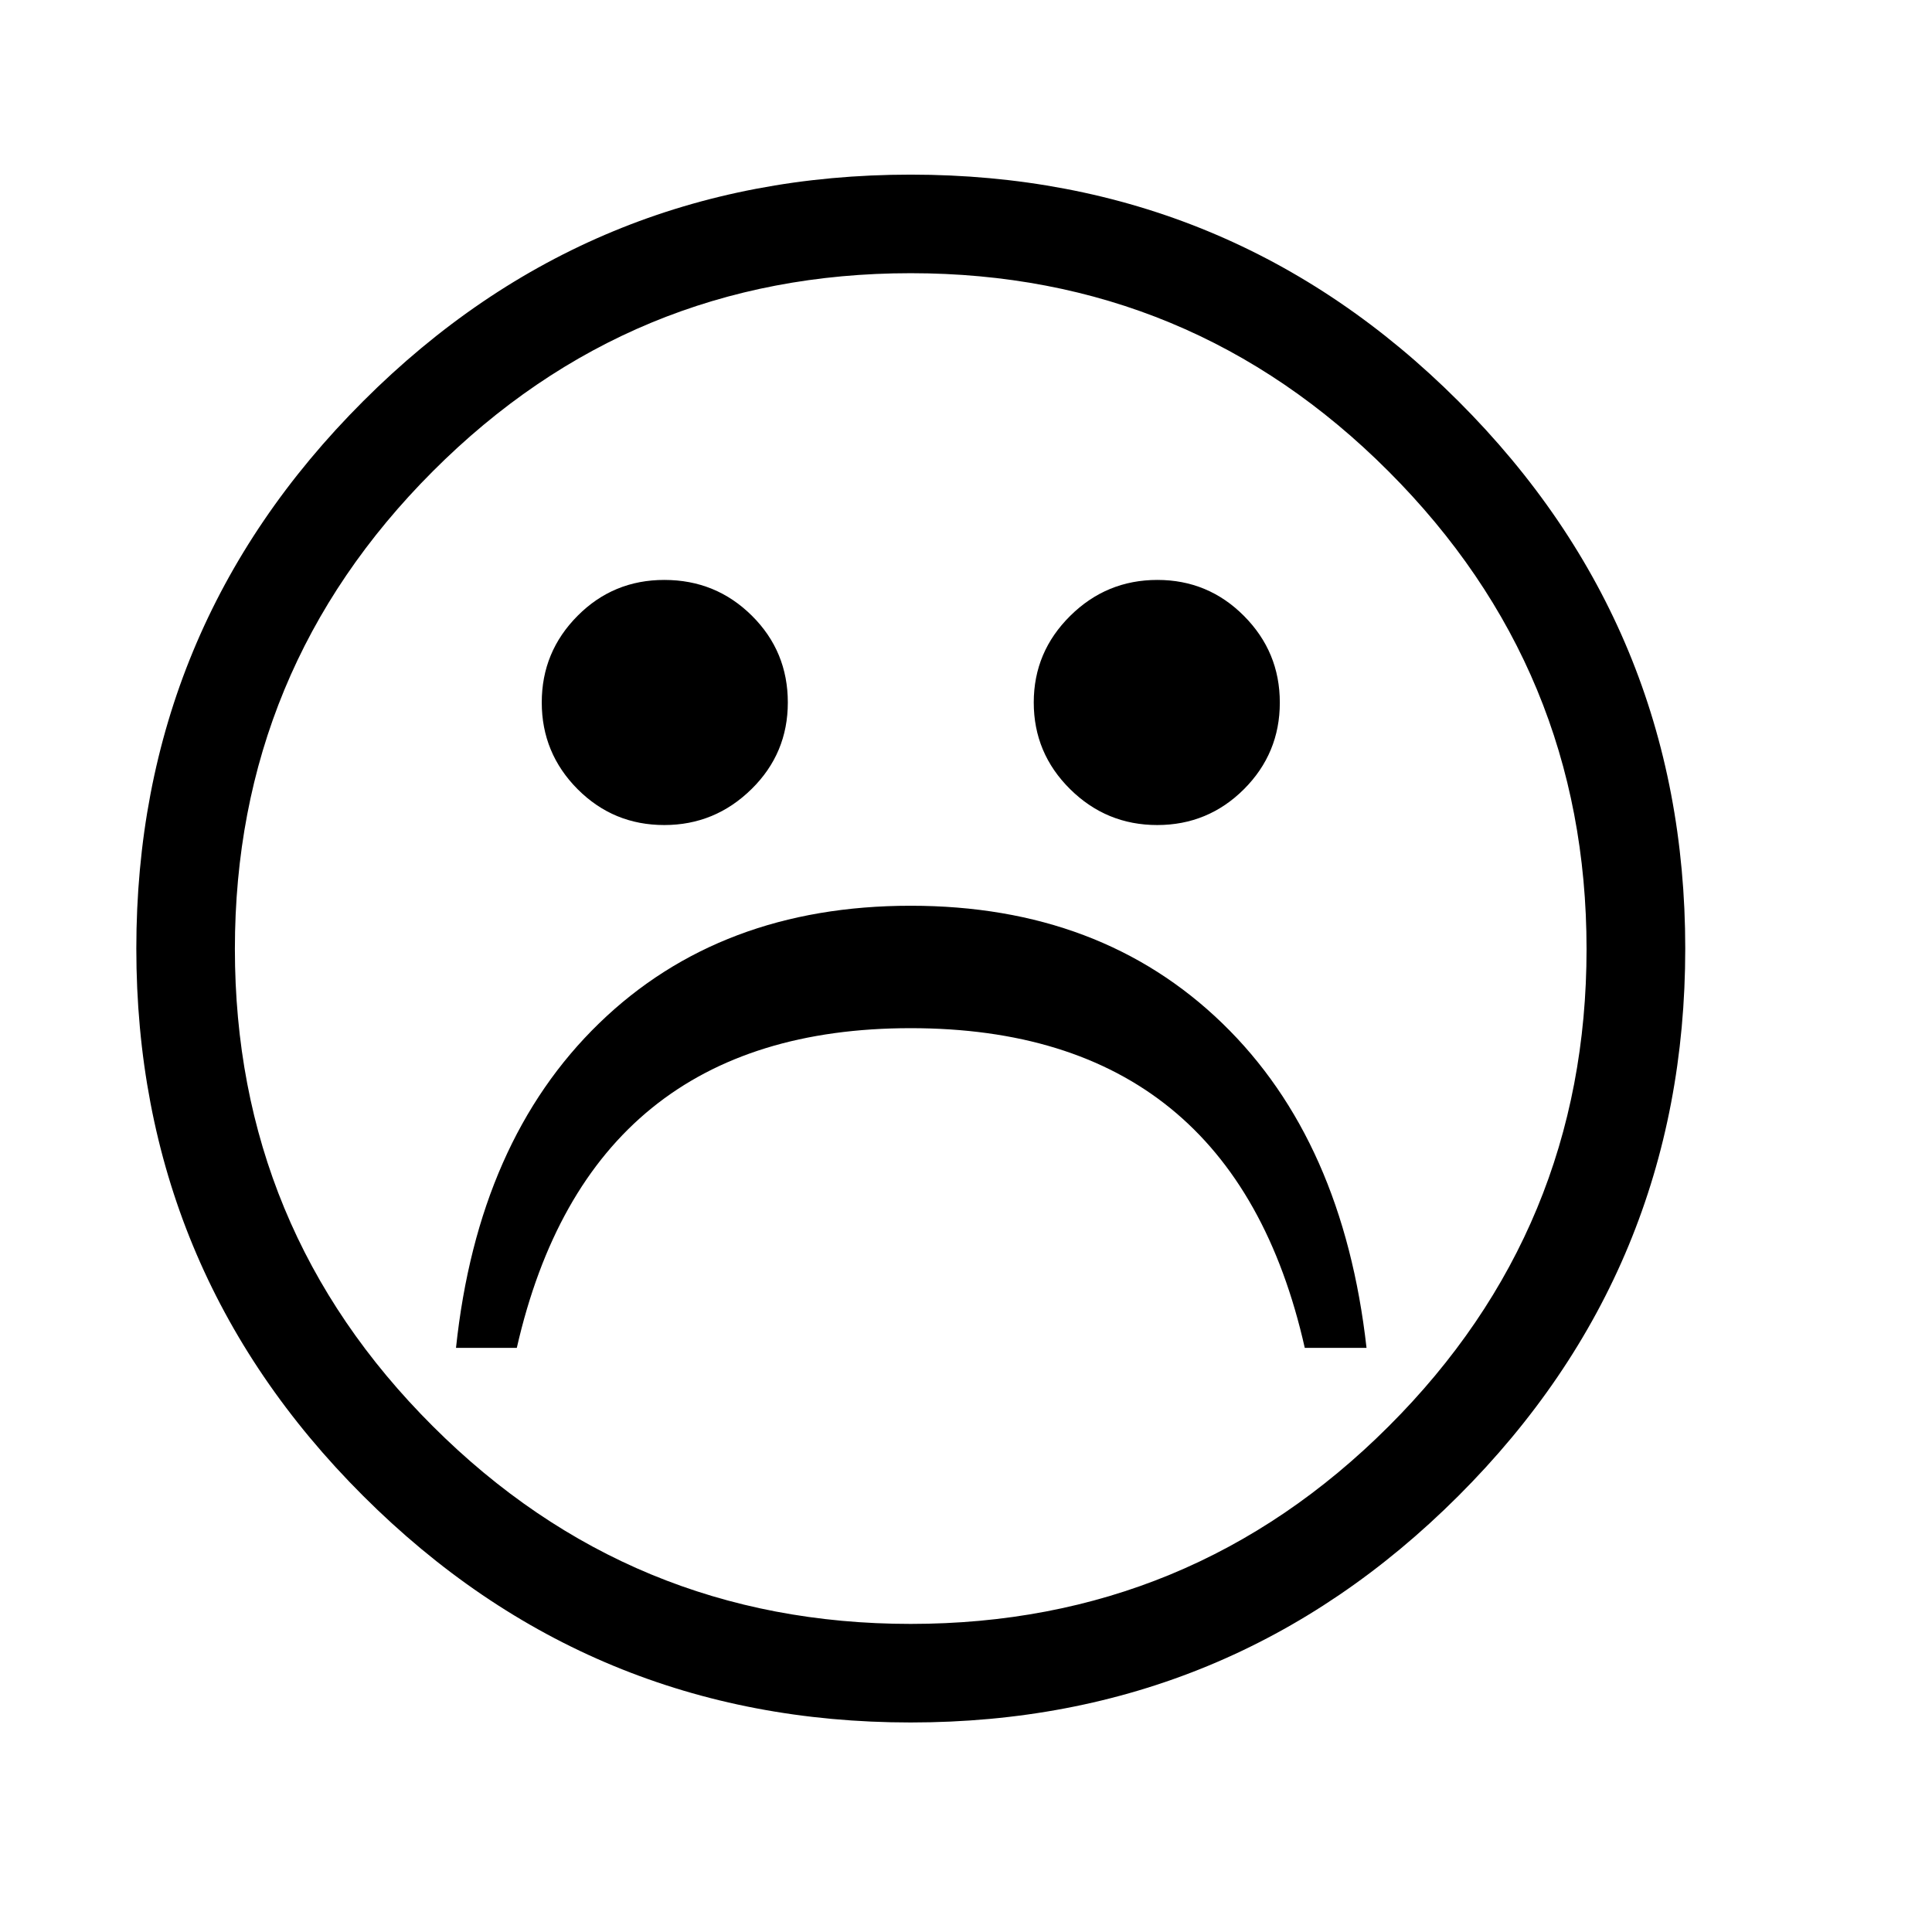 <?xml version="1.0" encoding="utf-8"?>
<!-- Generator: Adobe Illustrator 15.1.0, SVG Export Plug-In . SVG Version: 6.00 Build 0)  -->
<!DOCTYPE svg PUBLIC "-//W3C//DTD SVG 1.1//EN" "http://www.w3.org/Graphics/SVG/1.1/DTD/svg11.dtd">
<svg version="1.1" id="Layer_1" xmlns="http://www.w3.org/2000/svg" xmlns:xlink="http://www.w3.org/1999/xlink" x="0px" y="0px"
	 width="14.172px" height="14.172px" viewBox="0 0 14.172 14.172" enable-background="new 0 0 14.172 14.172" xml:space="preserve">
<g enable-background="new    ">
	<path d="M6.68,12.635c-1.569,0-2.908-0.555-4.017-1.663C1.554,9.865,1,8.526,1,6.958s0.554-2.906,1.664-4.015
		C3.772,1.835,5.111,1.281,6.68,1.281c1.57,0,2.909,0.554,4.018,1.662c1.109,1.108,1.664,2.446,1.664,4.015
		s-0.555,2.907-1.664,4.015C9.589,12.081,8.25,12.635,6.68,12.635z M6.68,11.912c1.371,0,2.539-0.483,3.506-1.449
		c0.968-0.966,1.452-2.134,1.452-3.501c0-1.368-0.484-2.535-1.452-3.504C9.219,2.489,8.051,2.004,6.68,2.004
		c-1.37,0-2.538,0.485-3.505,1.453C2.207,4.426,1.723,5.594,1.723,6.961c0,1.367,0.483,2.535,1.452,3.501
		C4.142,11.428,5.311,11.912,6.68,11.912z M3.791,9.887H3.345c0.107-1.013,0.458-1.807,1.05-2.381S5.749,6.644,6.68,6.644
		c0.932,0,1.693,0.288,2.286,0.862s0.944,1.369,1.058,2.381H9.571C9.219,8.325,8.256,7.542,6.68,7.542
		C5.11,7.542,4.147,8.325,3.791,9.887z M4.873,6.052c-0.249,0-0.46-0.087-0.636-0.263C4.062,5.613,3.974,5.401,3.974,5.153
		c0-0.249,0.088-0.46,0.263-0.636s0.387-0.263,0.636-0.263c0.253,0,0.467,0.088,0.643,0.263c0.176,0.175,0.263,0.387,0.263,0.636
		c0,0.248-0.088,0.46-0.266,0.635C5.334,5.964,5.121,6.052,4.873,6.052z M8.489,6.052c-0.248,0-0.461-0.087-0.639-0.263
		C7.672,5.613,7.583,5.401,7.583,5.153c0-0.249,0.09-0.46,0.268-0.636s0.391-0.263,0.639-0.263S8.95,4.342,9.125,4.518
		s0.263,0.387,0.263,0.636c0,0.248-0.088,0.46-0.263,0.635C8.95,5.964,8.737,6.052,8.489,6.052z"/>
</g>
</svg>
